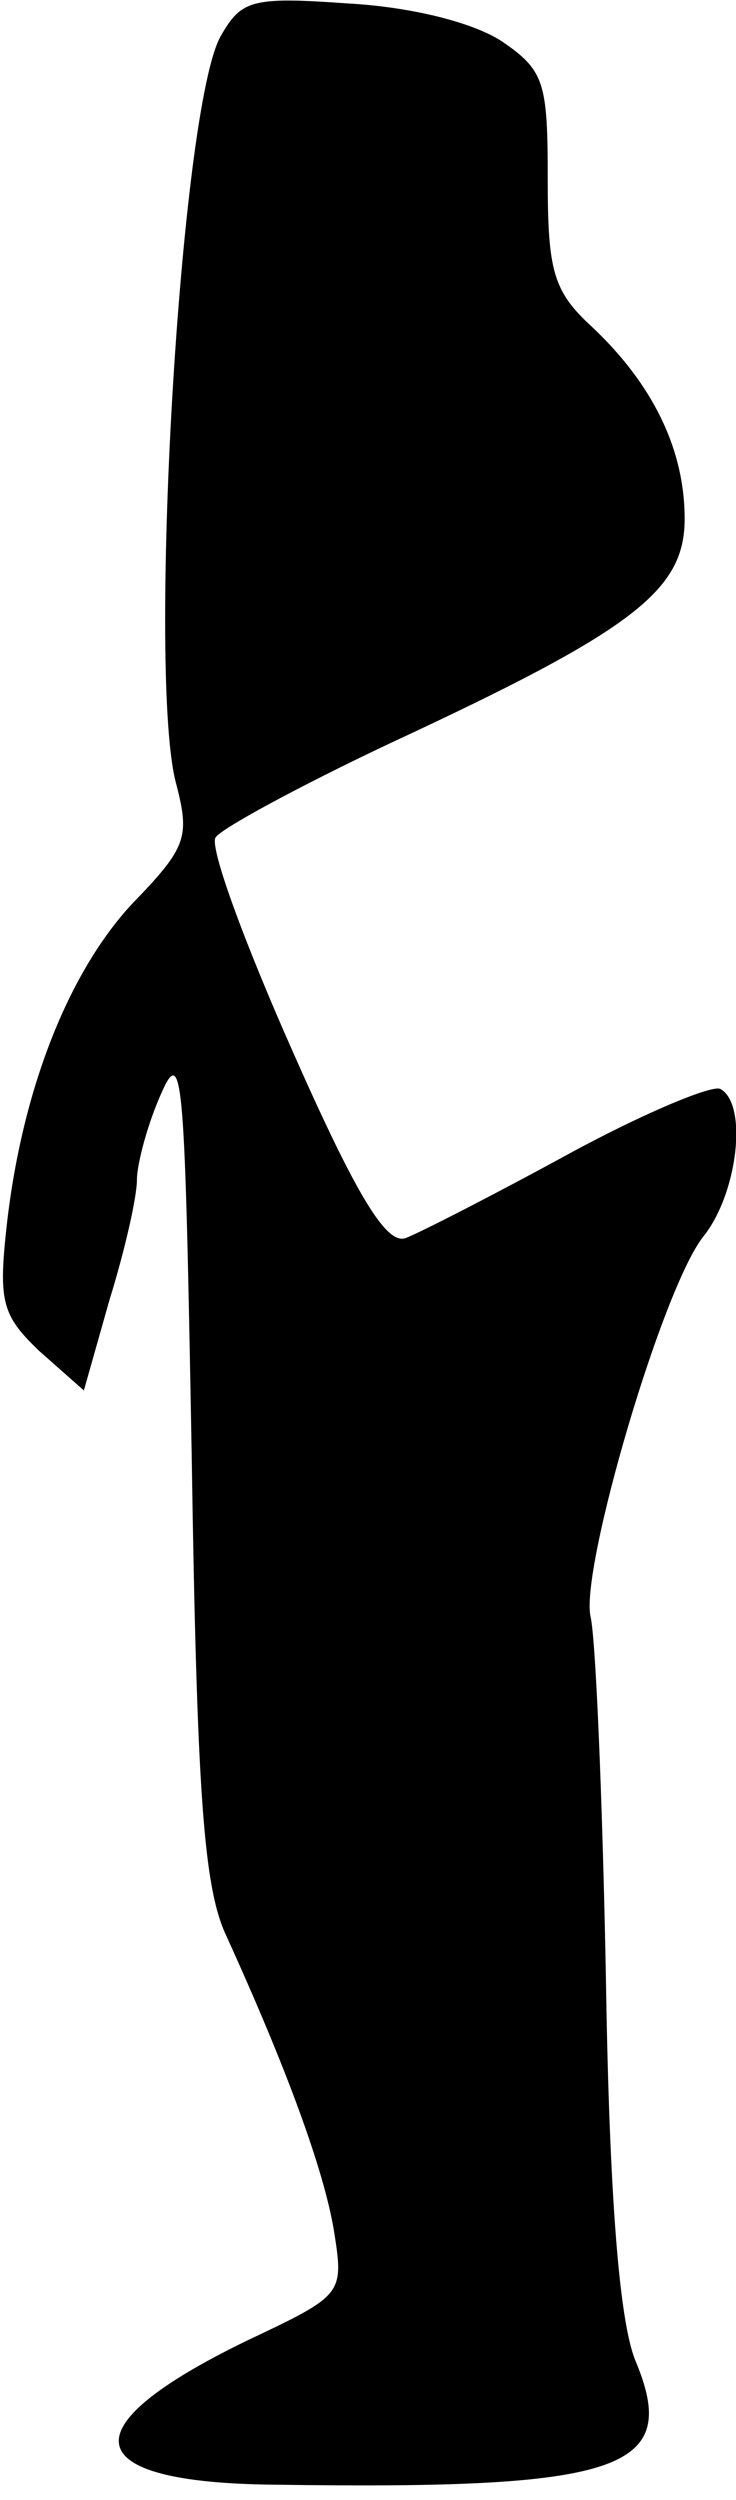 <?xml version="1.0" standalone="no"?>
<!DOCTYPE svg PUBLIC "-//W3C//DTD SVG 20010904//EN"
 "http://www.w3.org/TR/2001/REC-SVG-20010904/DTD/svg10.dtd">
<svg version="1.0" xmlns="http://www.w3.org/2000/svg"
 width="43pt" height="146pt" viewBox="0 0 43 146"
 preserveAspectRatio="xMidYMid meet">
<g transform="translate(0,146) scale(0.1,-0.1)"
fill="#000000" stroke="none">
<path fill="#000000" stroke="none" d="M129 1439 c-24 -42 -43 -376 -26 -437
8 -31 6 -37 -26 -70 -37 -40 -64 -108 -73 -187 -5 -45 -3 -53 19 -74 l26 -23
15 53 c9 29 16 60 16 70 0 9 6 32 14 50 13 30 14 10 18 -211 3 -197 7 -252 20
-280 36 -79 57 -137 63 -172 6 -38 6 -38 -51 -65 -105 -51 -99 -83 17 -84 204
-3 237 9 210 73 -9 23 -15 93 -17 223 -2 105 -6 199 -9 211 -6 28 42 192 66
222 20 25 26 77 10 86 -4 3 -45 -14 -89 -38 -44 -24 -87 -46 -95 -49 -11 -4
-28 23 -66 109 -28 63 -49 120 -45 125 3 5 49 30 102 55 142 66 172 89 172
131 0 41 -19 79 -54 112 -23 21 -26 33 -26 87 0 56 -2 63 -27 80 -17 11 -53
20 -90 22 -56 4 -62 2 -74 -19z"/>
</g>
</svg>
